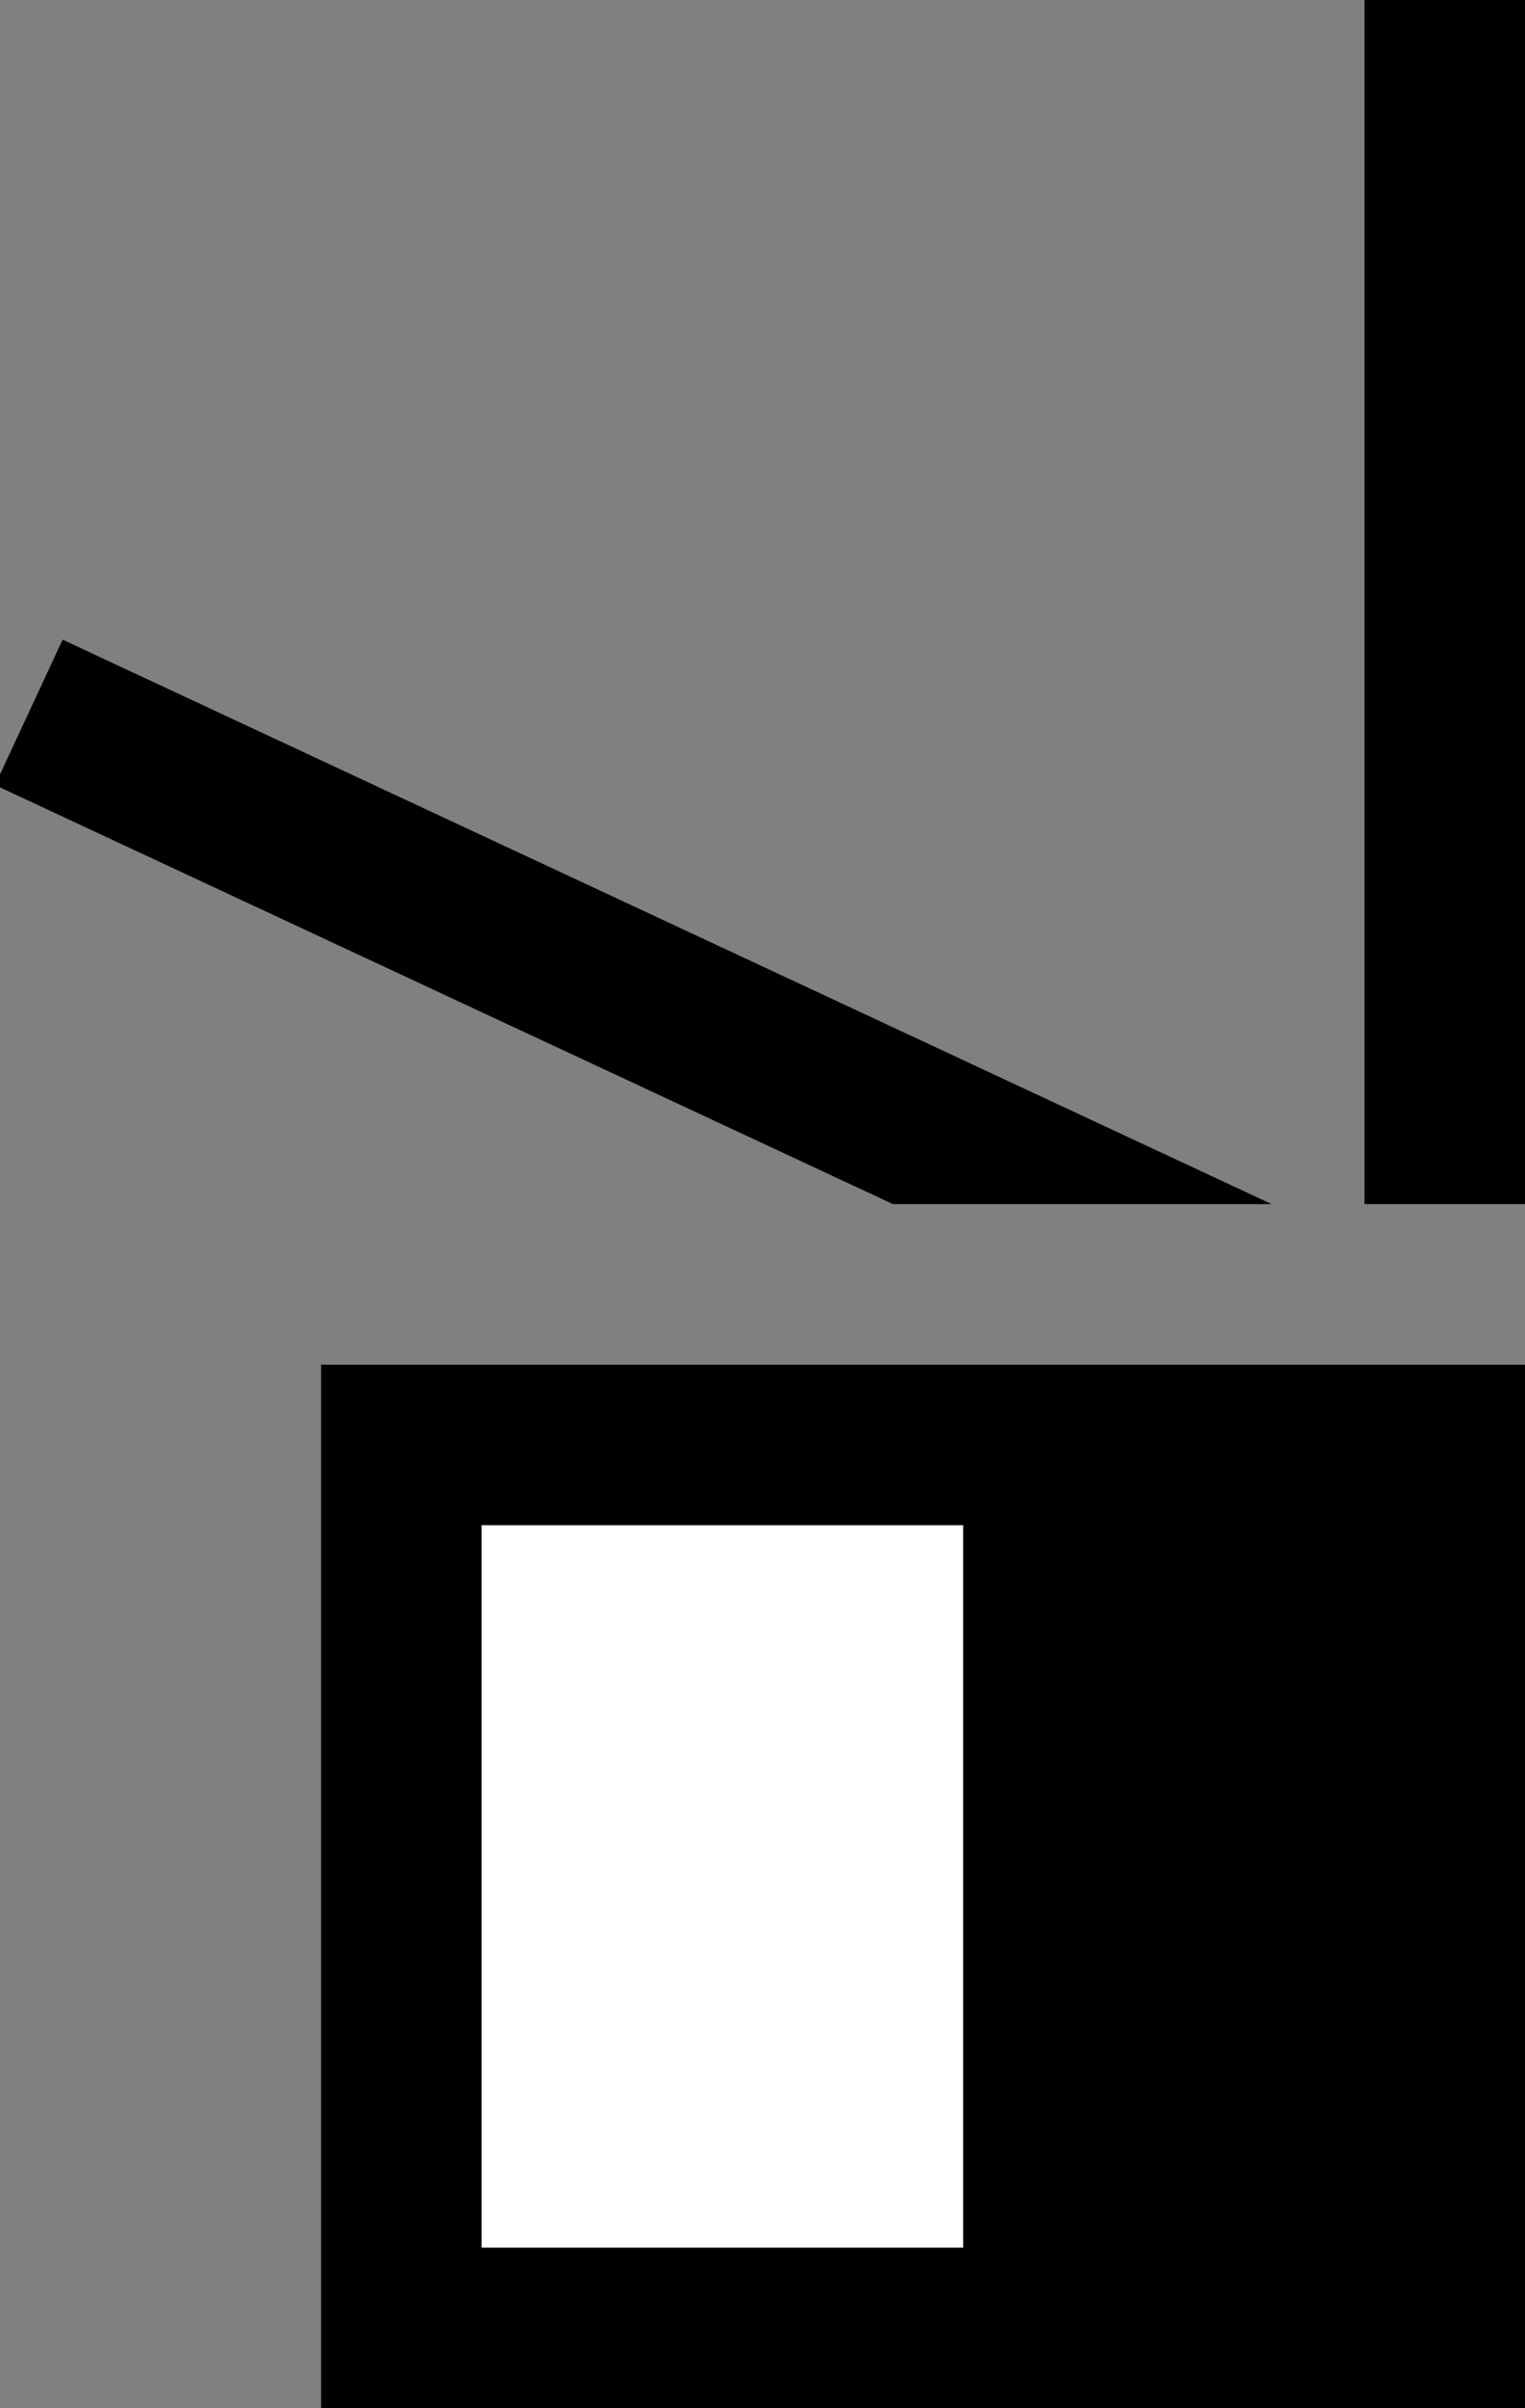 <svg xmlns="http://www.w3.org/2000/svg" width="19" height="30" version="1.0"><rect width="100%" height="100%" fill="#808080" stroke="none"/><path d="M4 17h15v13H4z"/><path fill="#fff" d="M6 19h6v9H6z"/><path d="M17 0h2v15h-2zM.78 7.969L-.062 9.78 11.125 15h4.718L.781 7.969z"/></svg>